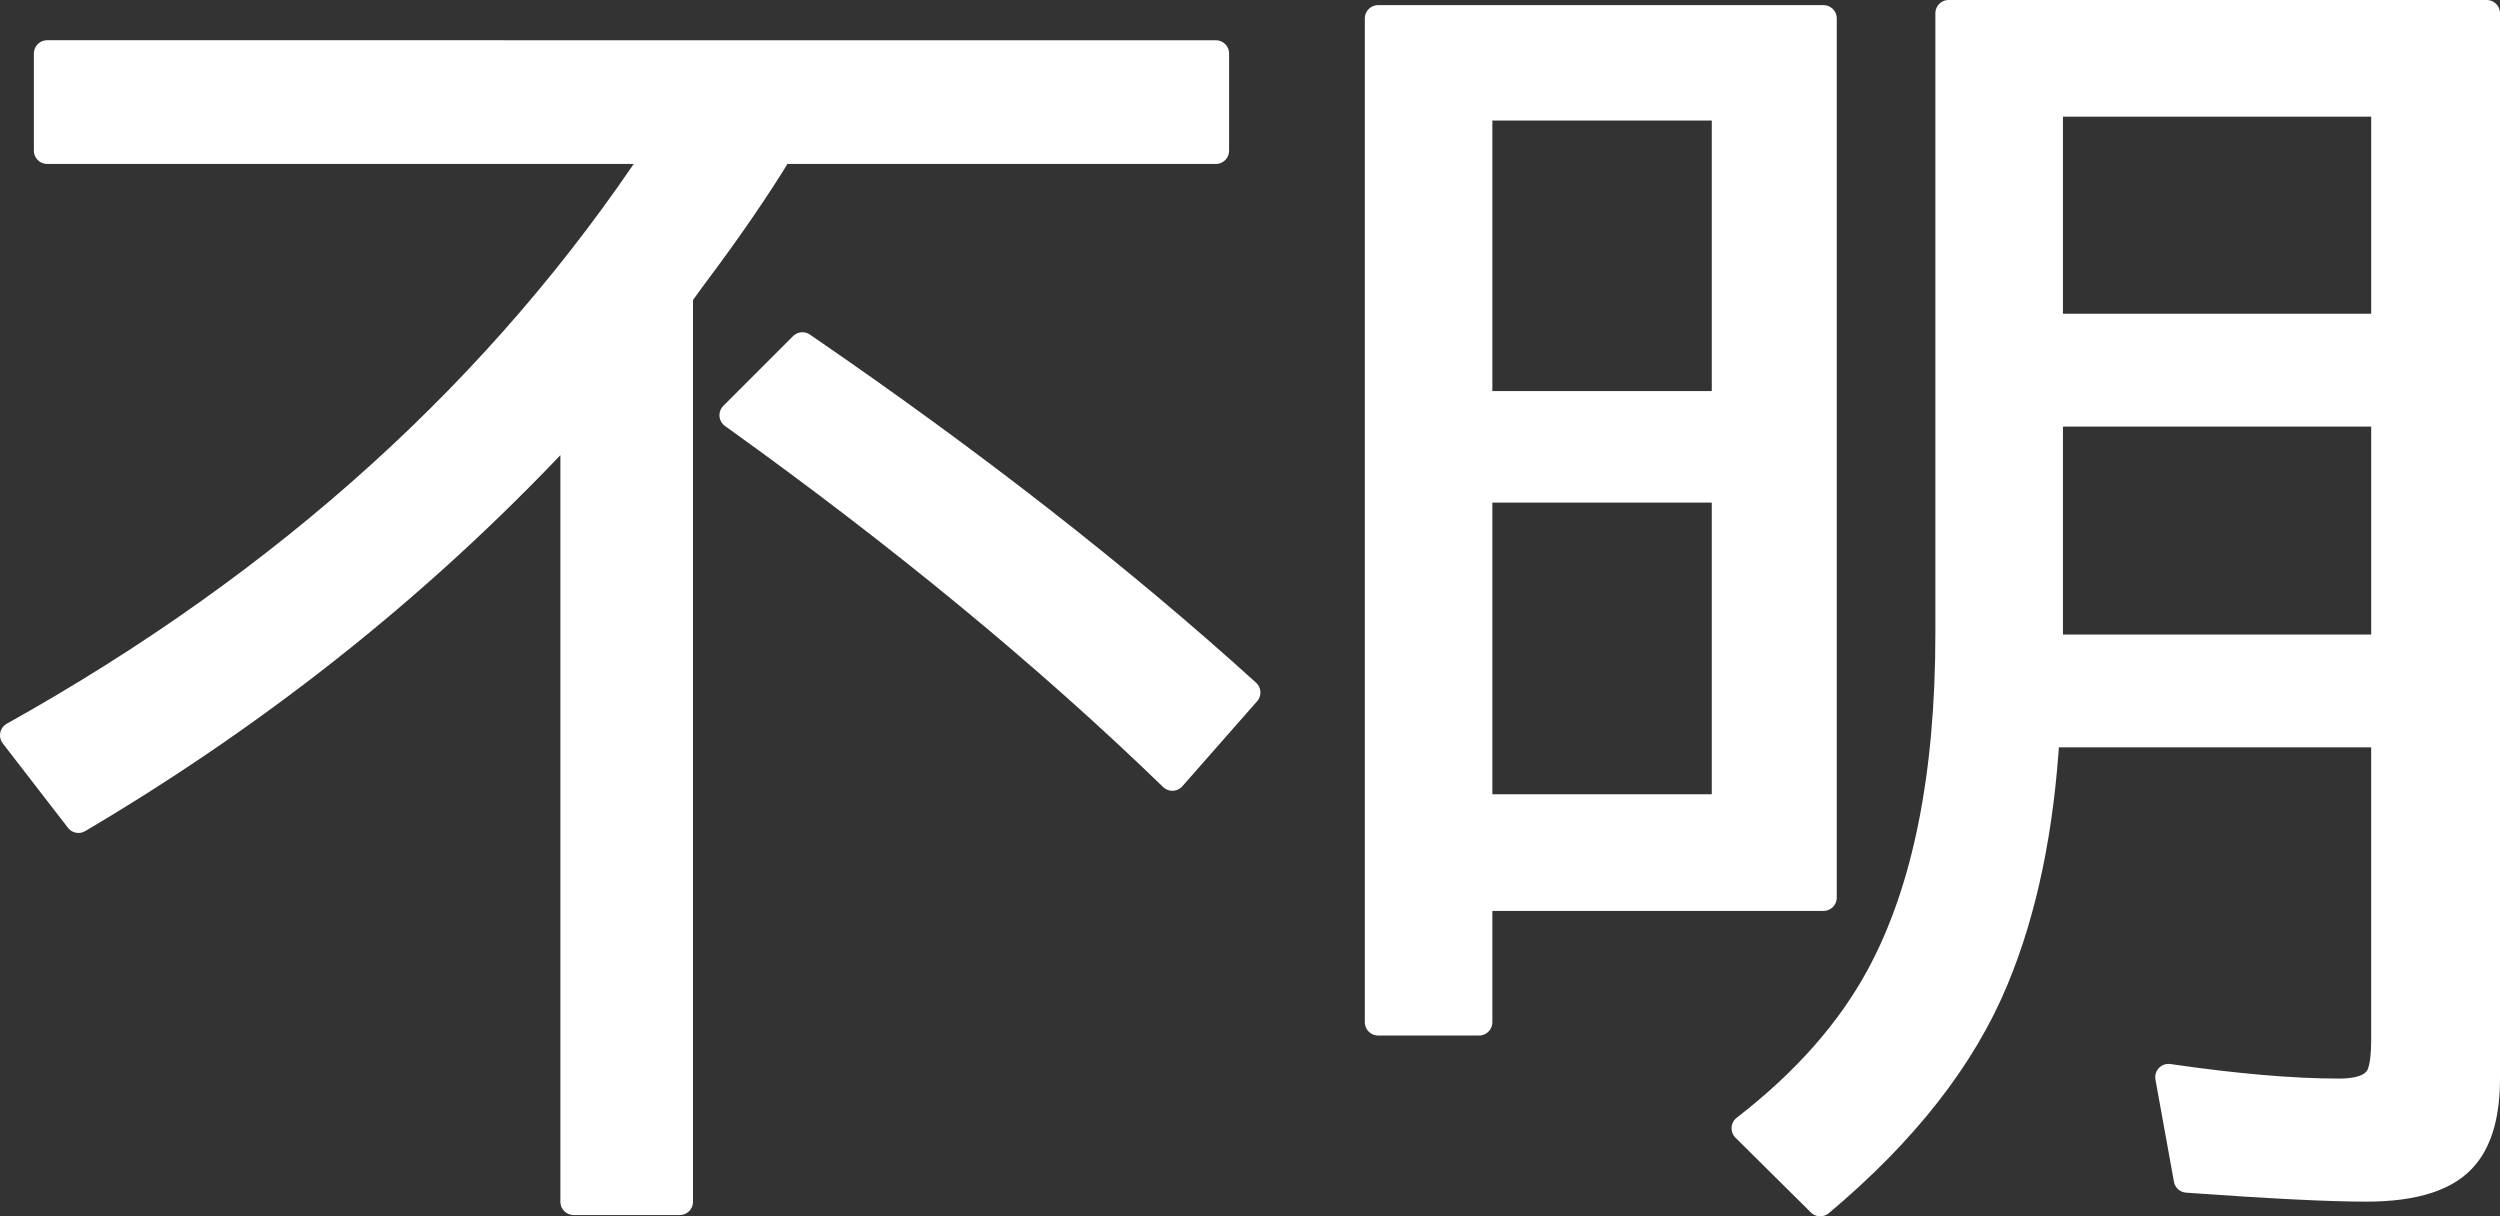 <svg version="1.1" xmlns="http://www.w3.org/2000/svg" xmlns:xlink="http://www.w3.org/1999/xlink" width="94.098" height="45.781" viewBox="0,0,94.098,45.781"><rect x="0" y="0" width="94.098" height="45.781" fill="#333333" stroke="none"/><g transform="translate(-210.951,-157.109)"><g fill-rule="evenodd" stroke-miterlimit="10"><path d="M241.153,170.115c6.365,4.361 11.945,8.714 16.739,13.059l-2.814,3.199c-4.698,-4.554 -10.213,-9.099 -16.547,-13.636l2.621,-2.621zM256.713,159.124v3.656h-16.402c-0.866,1.427 -1.956,3.014 -3.271,4.762l-0.505,0.697v34.103h-3.992v-29.365c-5.371,5.82 -11.584,10.815 -18.639,14.983l-2.453,-3.175c10.31,-5.756 18.406,-13.091 24.291,-22.006h-23.016v-3.656z" fill="#ffffff" stroke="none" stroke-linecap="square" stroke-linejoin="miter"></path><path d="M288.099,161v8.418h12.602v-8.418zM266.622,161.145v11.183h9.259v-11.183zM288.099,172.665v7.985c0,0.401 0,0.681 0,0.842h12.602v-8.826zM266.622,175.527v11.977h9.259v-11.977zM279.585,157.802v33.093h-12.963v4.69h-3.8v-37.783zM304.549,157.609v40.092c0,1.299 -0.265,2.269 -0.794,2.91c-0.657,0.818 -1.908,1.227 -3.752,1.227c-1.363,0 -3.608,-0.112 -6.734,-0.337l-0.697,-3.848v0c2.533,0.369 4.674,0.553 6.421,0.553c0.882,0 1.403,-0.241 1.563,-0.722c0.096,-0.273 0.144,-0.673 0.144,-1.203v-11.544h-12.723c-0.208,3.575 -0.85,6.654 -1.924,9.235c-1.219,2.95 -3.415,5.756 -6.59,8.418l-2.838,-2.814c2.261,-1.748 3.952,-3.664 5.075,-5.748c1.732,-3.207 2.597,-7.504 2.597,-12.891v-23.329z" fill="#ffffff" stroke="none" stroke-linecap="square" stroke-linejoin="miter"></path><path d="M241.153,170.115c6.365,4.361 11.945,8.714 16.739,13.059l-2.814,3.199c-4.698,-4.554 -10.213,-9.099 -16.547,-13.636l2.621,-2.621zM256.713,159.124v3.656h-16.402c-0.866,1.427 -1.956,3.014 -3.271,4.762l-0.505,0.697v34.103h-3.992v-29.365c-5.371,5.82 -11.584,10.815 -18.639,14.983l-2.453,-3.175c10.31,-5.756 18.406,-13.091 24.291,-22.006h-23.016v-3.656z" fill="none" stroke="#ffffff" stroke-linecap="butt" stroke-linejoin="round"></path><path d="M288.099,161v8.418h12.602v-8.418zM266.622,161.145v11.183h9.259v-11.183zM288.099,172.665v7.985c0,0.401 0,0.681 0,0.842h12.602v-8.826zM266.622,175.527v11.977h9.259v-11.977zM279.585,157.802v33.093h-12.963v4.69h-3.8v-37.783zM304.549,157.609v40.092c0,1.299 -0.265,2.269 -0.794,2.91c-0.657,0.818 -1.908,1.227 -3.752,1.227c-1.363,0 -3.608,-0.112 -6.734,-0.337l-0.697,-3.848v0c2.533,0.369 4.674,0.553 6.421,0.553c0.882,0 1.403,-0.241 1.563,-0.722c0.096,-0.273 0.144,-0.673 0.144,-1.203v-11.544h-12.723c-0.208,3.575 -0.85,6.654 -1.924,9.235c-1.219,2.95 -3.415,5.756 -6.59,8.418l-2.838,-2.814c2.261,-1.748 3.952,-3.664 5.075,-5.748c1.732,-3.207 2.597,-7.504 2.597,-12.891v-23.329z" fill="none" stroke="#ffffff" stroke-linecap="butt" stroke-linejoin="round"></path></g></g></svg>